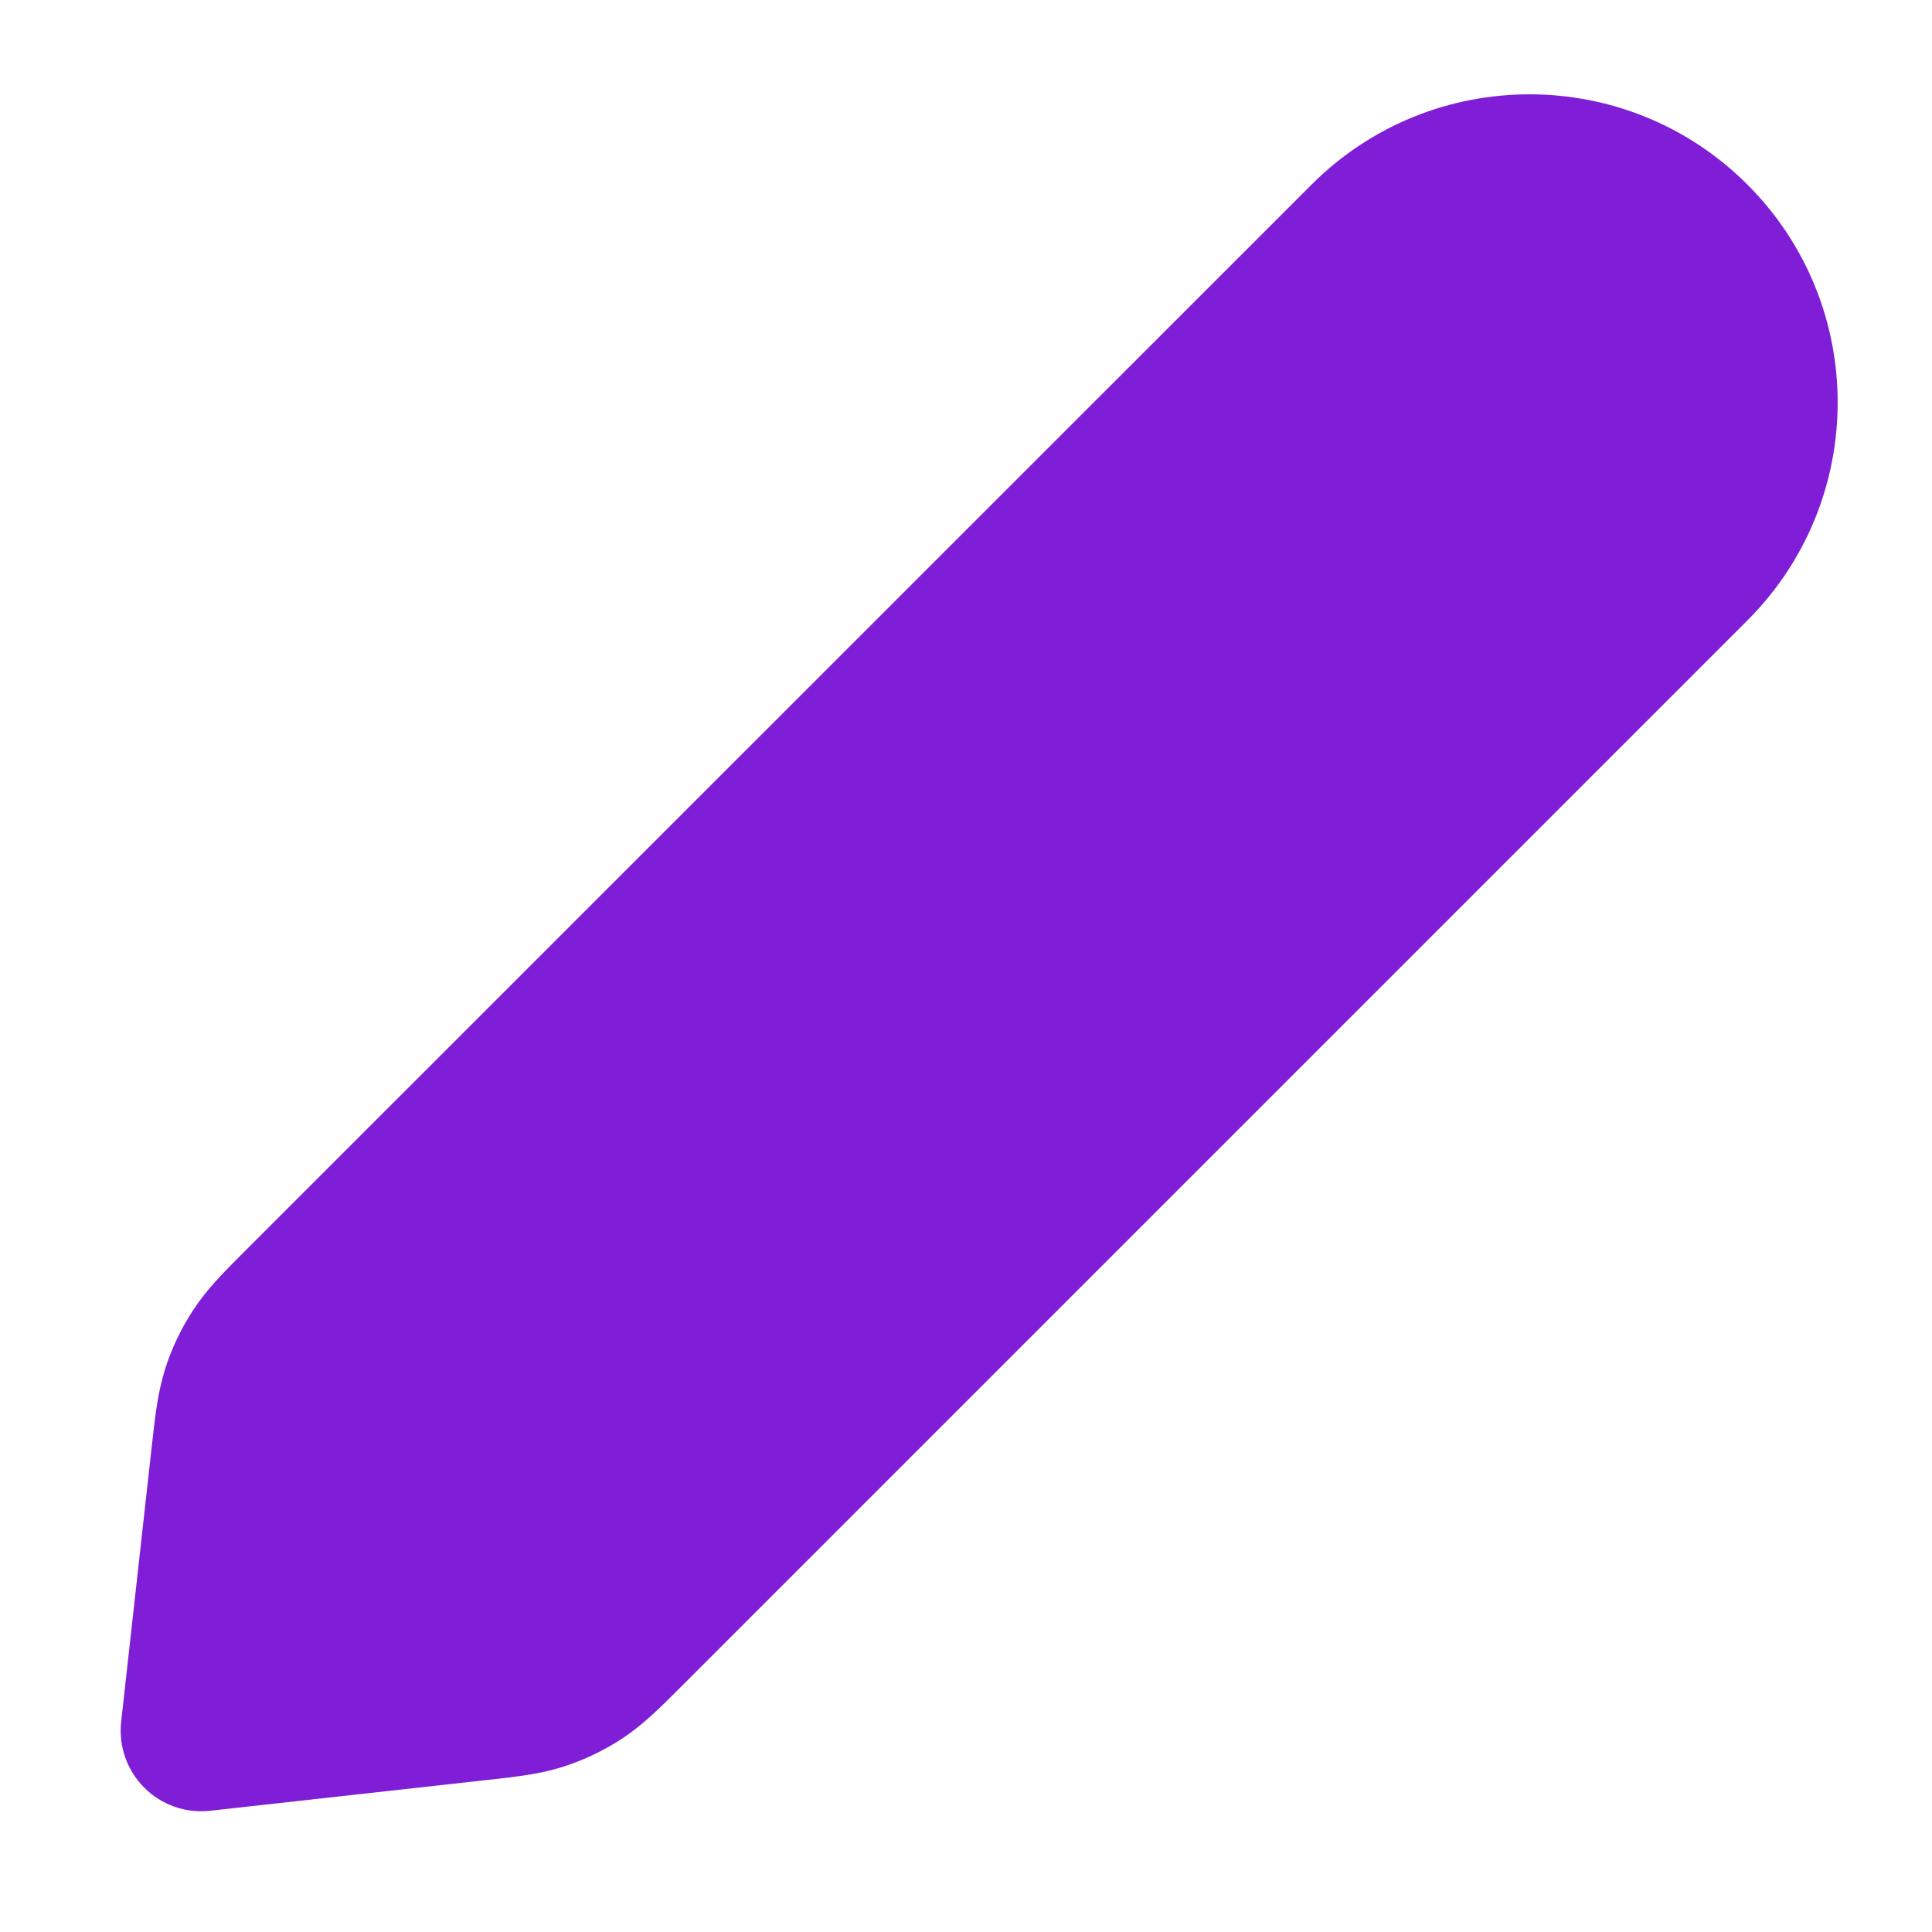 <svg fill="none" height="24" viewBox="0 0 24 24" width="24" xmlns="http://www.w3.org/2000/svg"><path clip-rule="evenodd" d="m16.293 2.293c1.495-1.495 3.919-1.495 5.414 0 1.495 1.495 1.495 3.919 0 5.414l-13.206 13.206c-.017.017-.033.033-.05.05-.245.245-.461.462-.718.631-.226.149-.47.266-.728.35-.292.095-.596.128-.941.166-.023.003-.047.005-.07.008l-3.384.376c-.302.034-.603-.072-.818-.287s-.32-.516-.287-.818l.376-3.384c.003-.024.005-.047.008-.07.038-.344.072-.648.166-.941.083-.257.201-.502.35-.728.169-.257.386-.473.631-.718.017-.017.033-.033.05-.05z" fill="#801ed7" fill-rule="evenodd"/></svg>